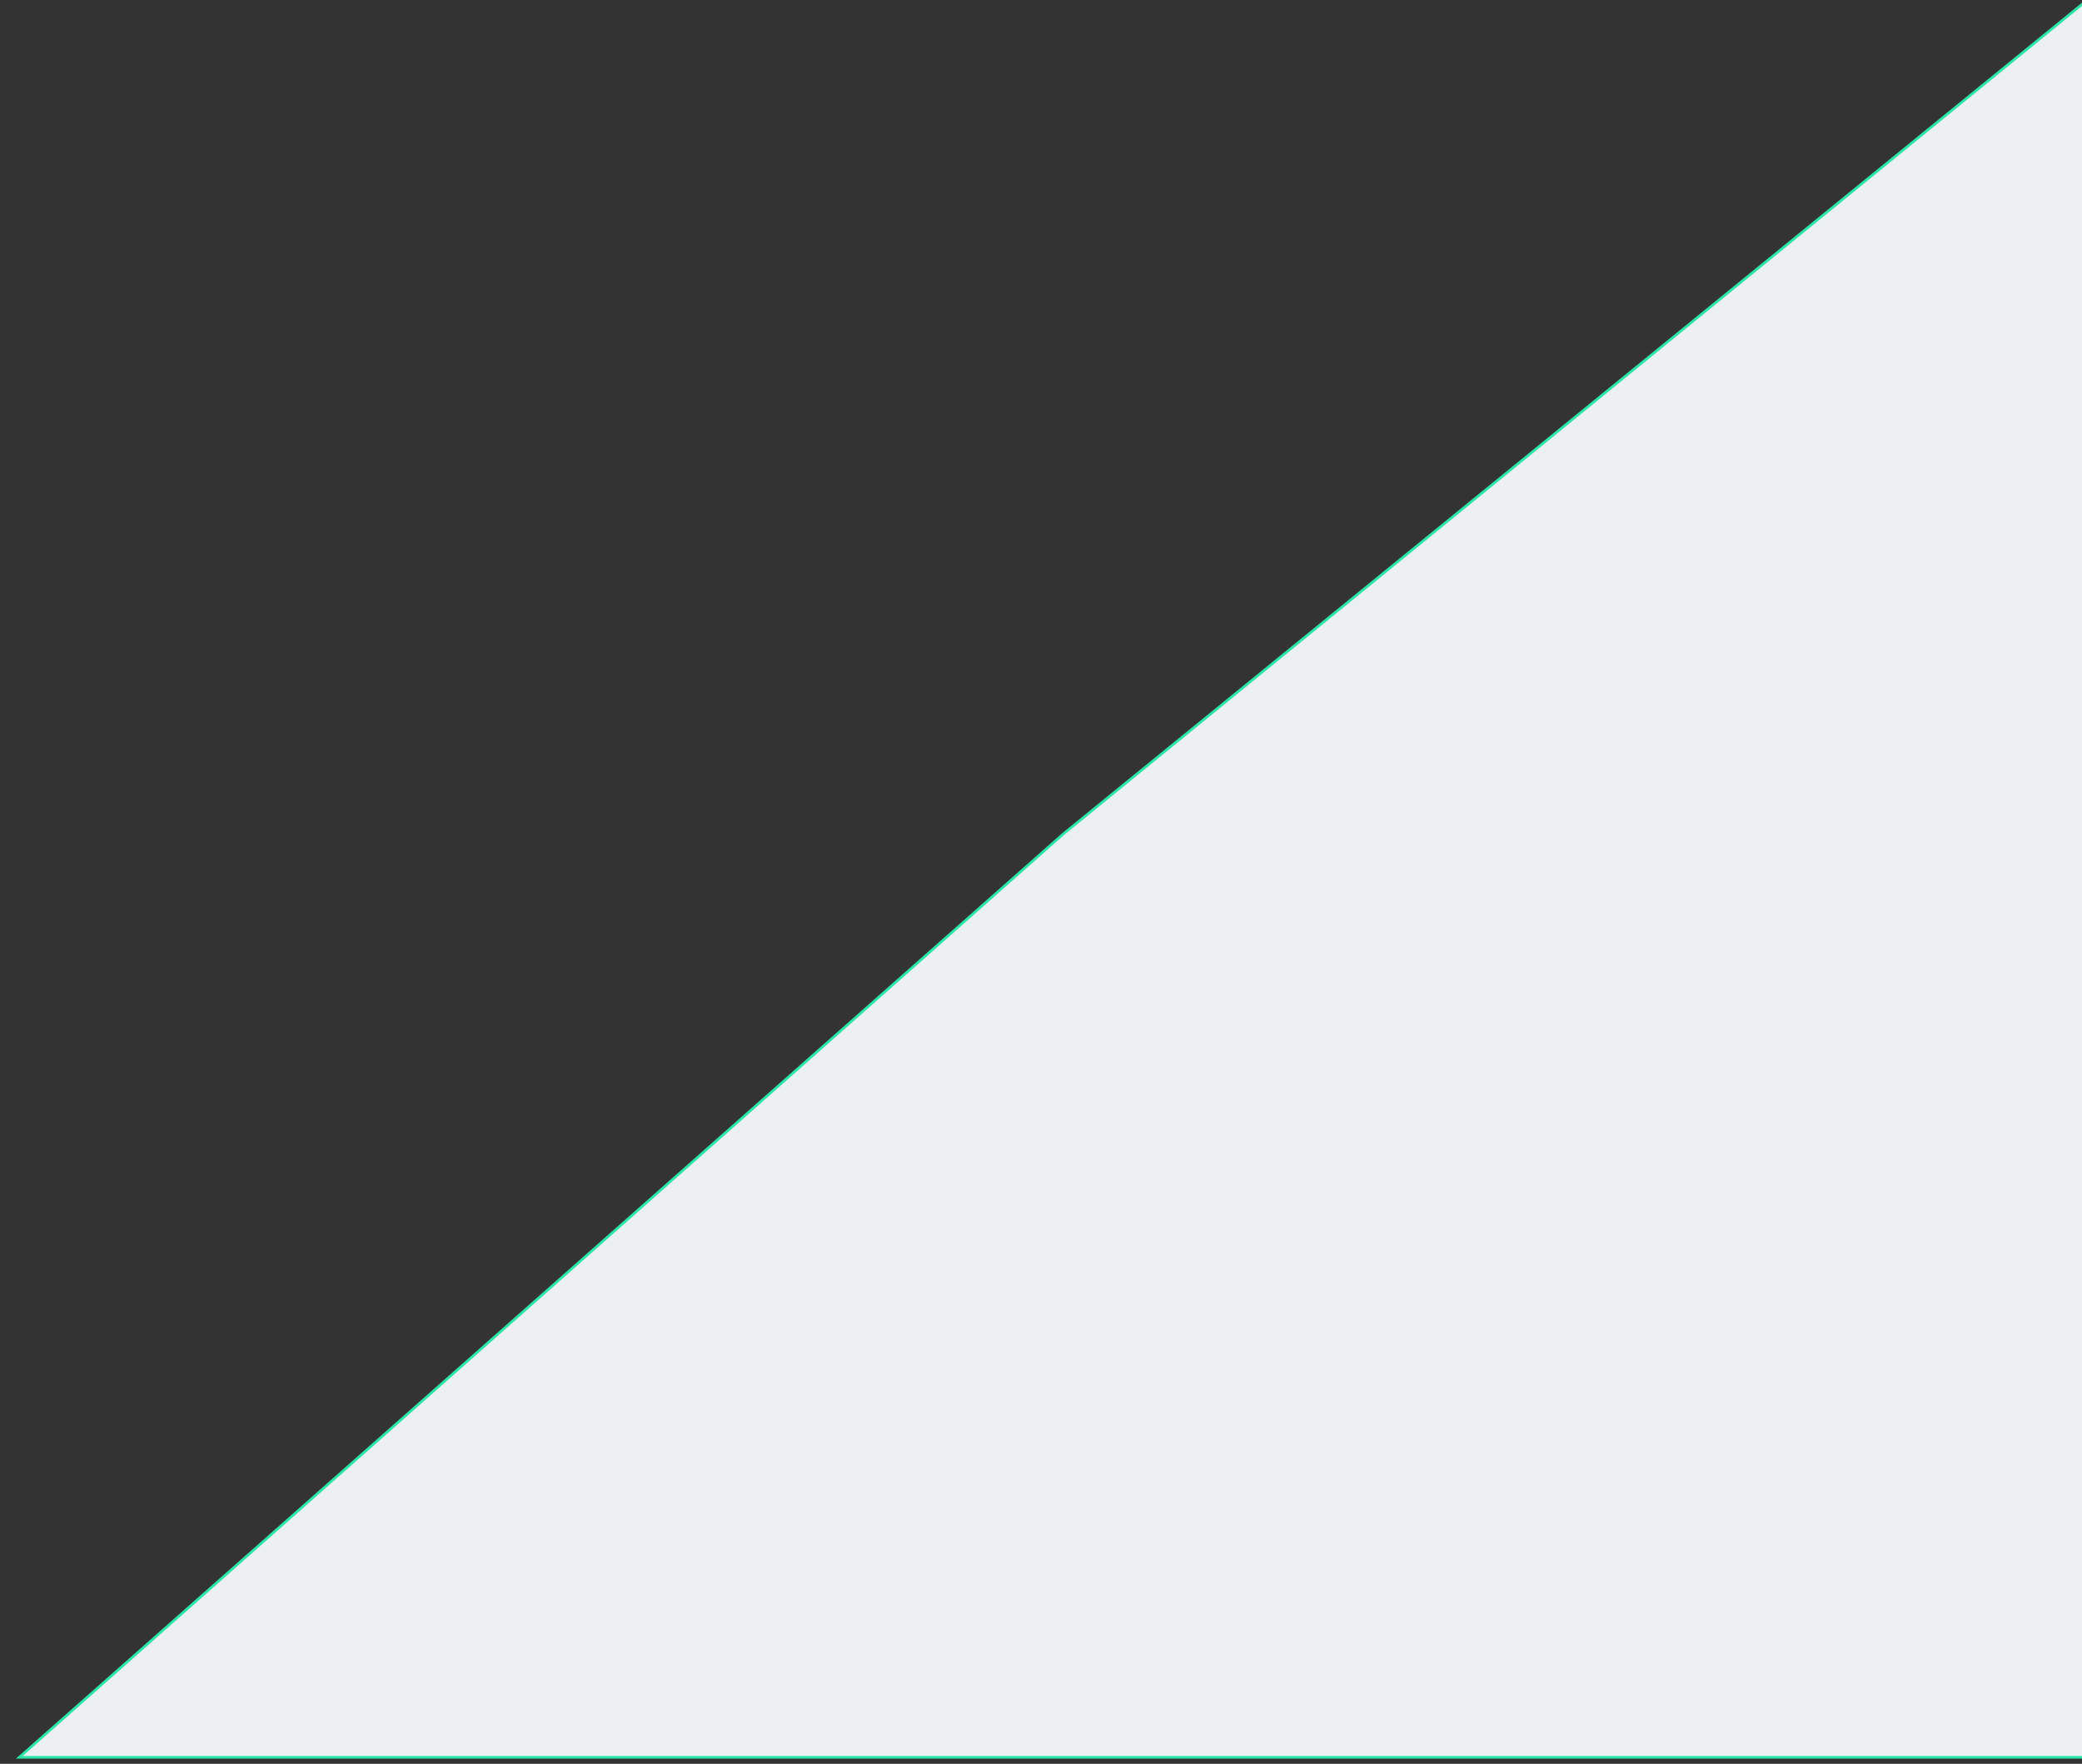 <svg id="slant" width="798px" height="676px" viewBox="0 0 798 676" version="1.1" xmlns="http://www.w3.org/2000/svg">
    <rect x="0" y="0" width="798" height="676" fill="#333333" stroke="none"/>
    <g stroke="none" strokeWidth="1" fill="none" fillRule="evenodd">
        <g id="Desktop-HD" transform="translate(-642, 0)" fill="#ECF0F1" stroke="#2BE6A8" strokeWidth="2">
            <path d="M649.4,-2.5 L1448.5,-2.5 L1448.5,676.26 L1049.421,351.282 L1049.344,351.216 L649.4,-2.5 Z" id="Path" transform="translate(1051, 335.5) scale(1, -1) translate(-1051, -335.5) "></path>
        </g>
    </g>
</svg>